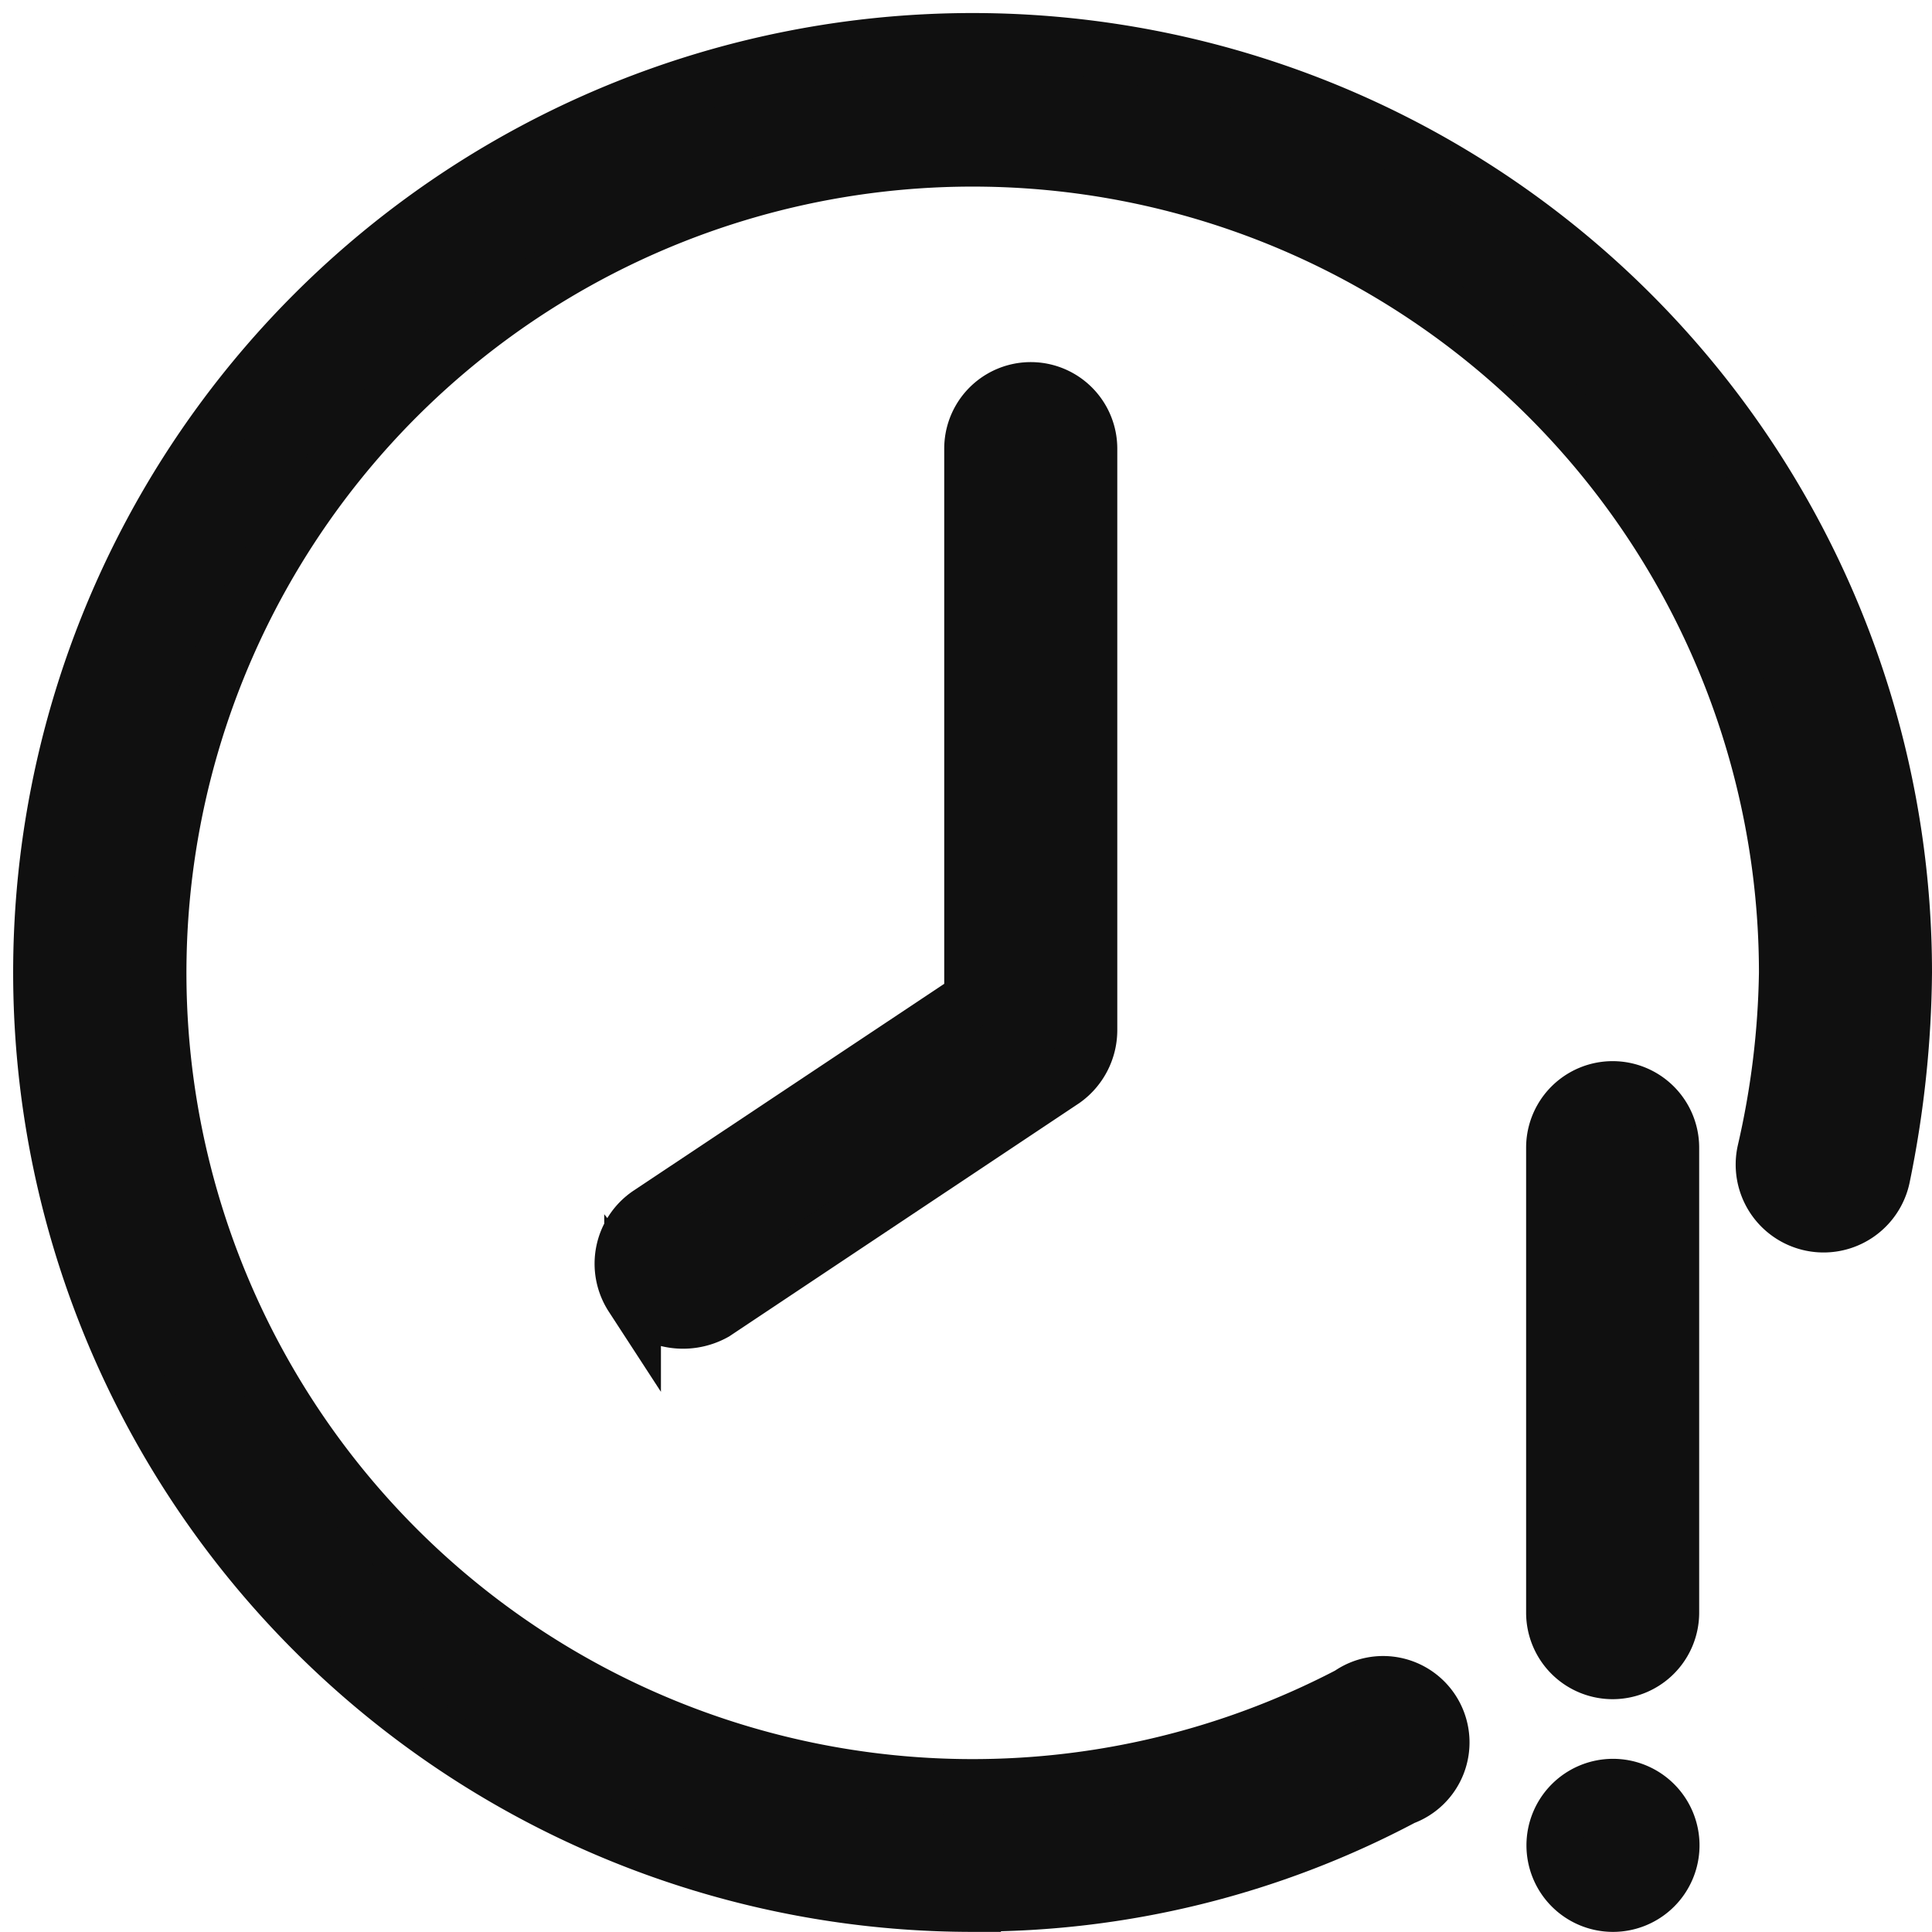 <svg xmlns="http://www.w3.org/2000/svg" width="17.036" height="17.035" viewBox="0 0 17.036 17.035">
  <g id="Group_465" data-name="Group 465" transform="translate(-908.655 -896.959)">
    <path id="Path_382" data-name="Path 382" d="M917.231,913.744a8.21,8.21,0,1,1,8.21-8.21,9.284,9.284,0,0,1-.193,1.806.525.525,0,1,1-1.026-.224,7.48,7.48,0,0,0,.193-1.582,7.183,7.183,0,1,0-3.859,6.371.512.512,0,1,1,.469.9,8.02,8.02,0,0,1-3.794.936Zm0,0" transform="translate(0)" fill="#101010" stroke="#101010" stroke-width="0.5"/>
    <path id="Path_383" data-name="Path 383" d="M919.284,909.206a.513.513,0,0,1-.513-.513v-4.1a.513.513,0,1,1,1.026,0v4.1a.513.513,0,0,1-.513.513Zm0,0" transform="translate(3.591 2.486)" fill="#101010" stroke="#101010" stroke-width="0.5"/>
    <path id="Path_384" data-name="Path 384" d="M919.8,909.088a.513.513,0,1,1-.513-.513.513.513,0,0,1,.513.513Zm0,0" transform="translate(3.591 4.143)" fill="#101010" stroke="#101010" stroke-width="0.5"/>
    <path id="Path_385" data-name="Path 385" d="M912.853,907.56a.526.526,0,0,1,.144-.721l2.854-1.9v-4.853a.513.513,0,0,1,1.026,0v5.131a.536.536,0,0,1-.224.432l-3.079,2.052a.567.567,0,0,1-.721-.144Zm0,0" transform="translate(1.38 0.829)" fill="#101010" stroke="#101010" stroke-width="0.5"/>
  </g>
</svg>
